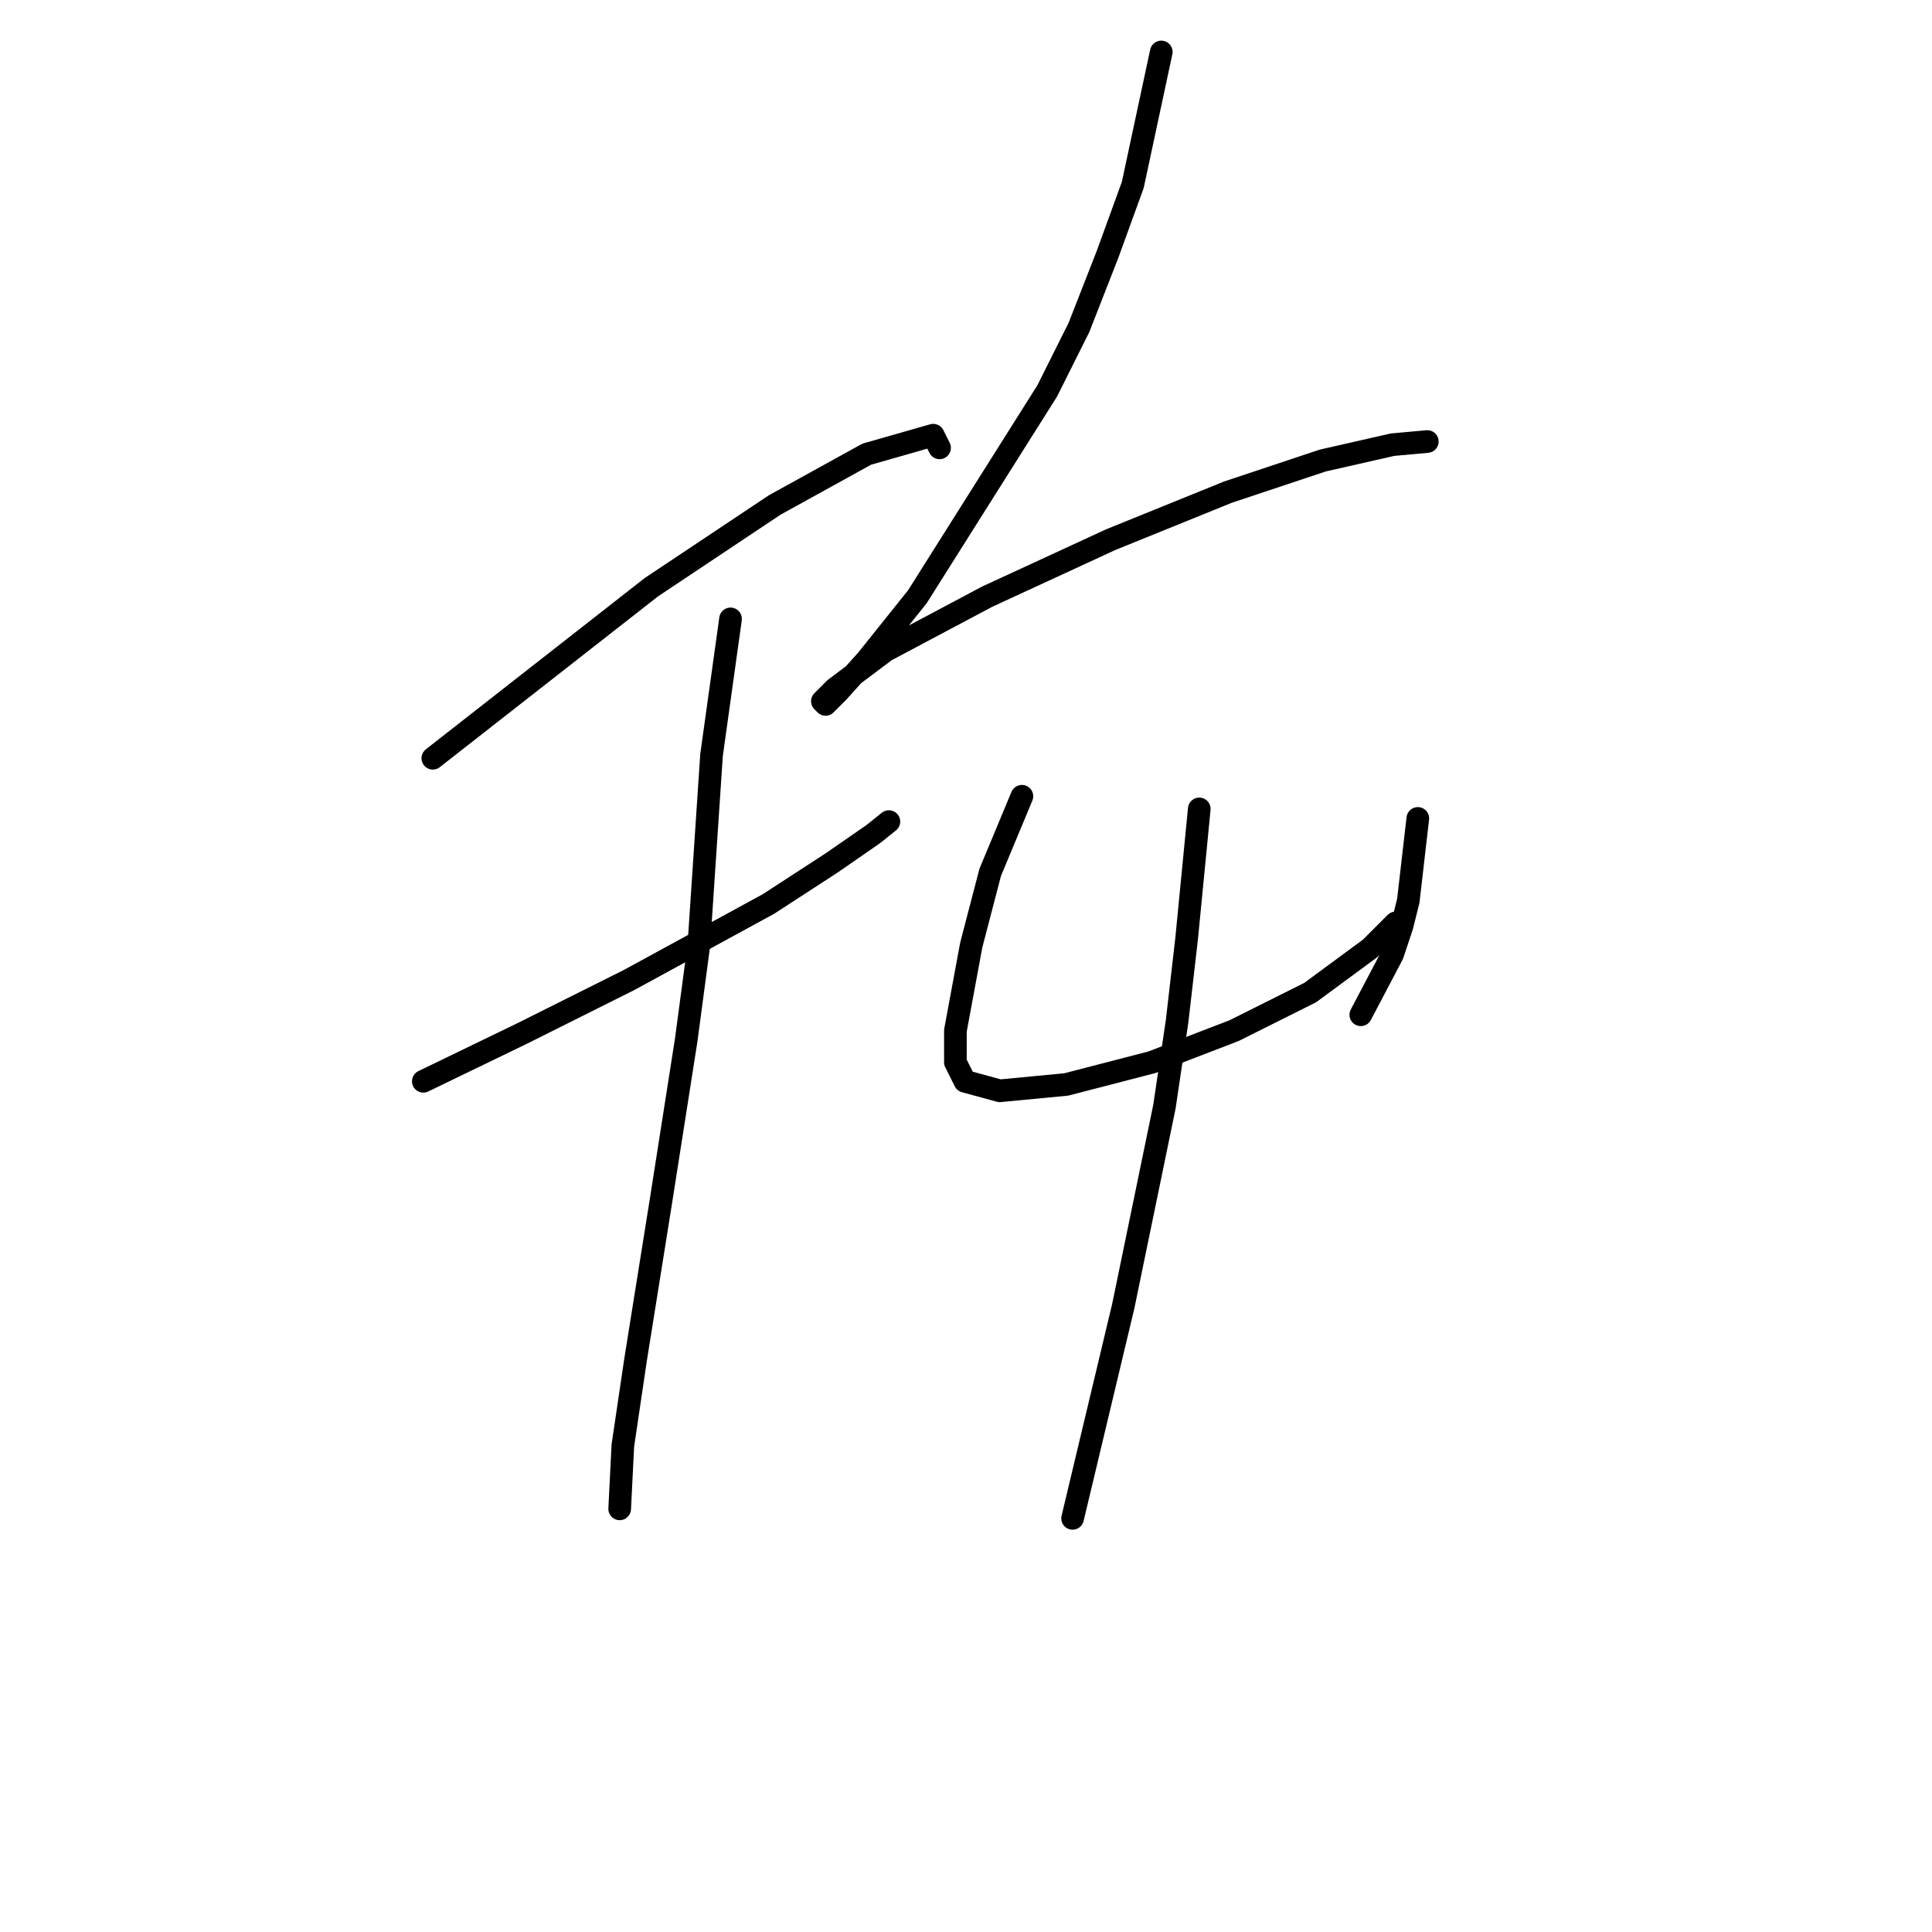 <?xml version="1.0" standalone="no"?>
    <svg width="256" height="256" xmlns="http://www.w3.org/2000/svg" version="1.1">
    <polyline stroke="black" stroke-width="3" stroke-linecap="round" fill="transparent" stroke-linejoin="round" points="57.351 100.471 86.308 77.809 95.121 71.934 102.675 66.898 114.845 60.183 123.658 57.665 124.498 59.344 124.498 59.344 " />
        <polyline stroke="black" stroke-width="3" stroke-linecap="round" fill="transparent" stroke-linejoin="round" points="56.092 143.277 69.102 136.982 75.816 133.625 83.37 129.848 101.836 119.776 110.229 114.32 115.685 110.543 117.783 108.864 117.783 108.864 " />
        <polyline stroke="black" stroke-width="3" stroke-linecap="round" fill="transparent" stroke-linejoin="round" points="96.8 82.006 94.282 100.051 92.603 125.231 90.924 137.821 87.567 159.224 84.21 180.208 82.531 191.539 82.111 199.932 82.111 199.932 " />
        <polyline stroke="black" stroke-width="3" stroke-linecap="round" fill="transparent" stroke-linejoin="round" points="153.874 6.885 150.097 24.511 146.74 33.744 142.963 43.396 138.766 51.79 121.56 79.068 114.845 87.461 111.068 91.658 109.39 93.337 108.97 92.917 110.649 91.238 117.363 86.202 130.793 79.068 147.16 71.514 162.687 65.219 175.277 61.022 184.51 58.924 189.126 58.504 189.126 58.504 " />
        <polyline stroke="black" stroke-width="3" stroke-linecap="round" fill="transparent" stroke-linejoin="round" points="135.409 105.507 131.212 115.579 128.694 125.231 126.596 136.562 126.596 140.759 127.855 143.277 132.471 144.536 141.284 143.697 152.615 140.759 163.527 136.562 173.599 131.526 181.572 125.651 184.93 122.294 184.93 122.294 " />
        <polyline stroke="black" stroke-width="3" stroke-linecap="round" fill="transparent" stroke-linejoin="round" points="187.867 108.445 186.608 119.356 185.769 122.713 184.51 126.49 180.313 134.464 180.313 134.464 " />
        <polyline stroke="black" stroke-width="3" stroke-linecap="round" fill="transparent" stroke-linejoin="round" points="158.91 107.186 157.232 124.392 155.973 135.303 154.294 146.634 148.838 173.073 142.124 201.191 142.124 201.191 " />
        </svg>